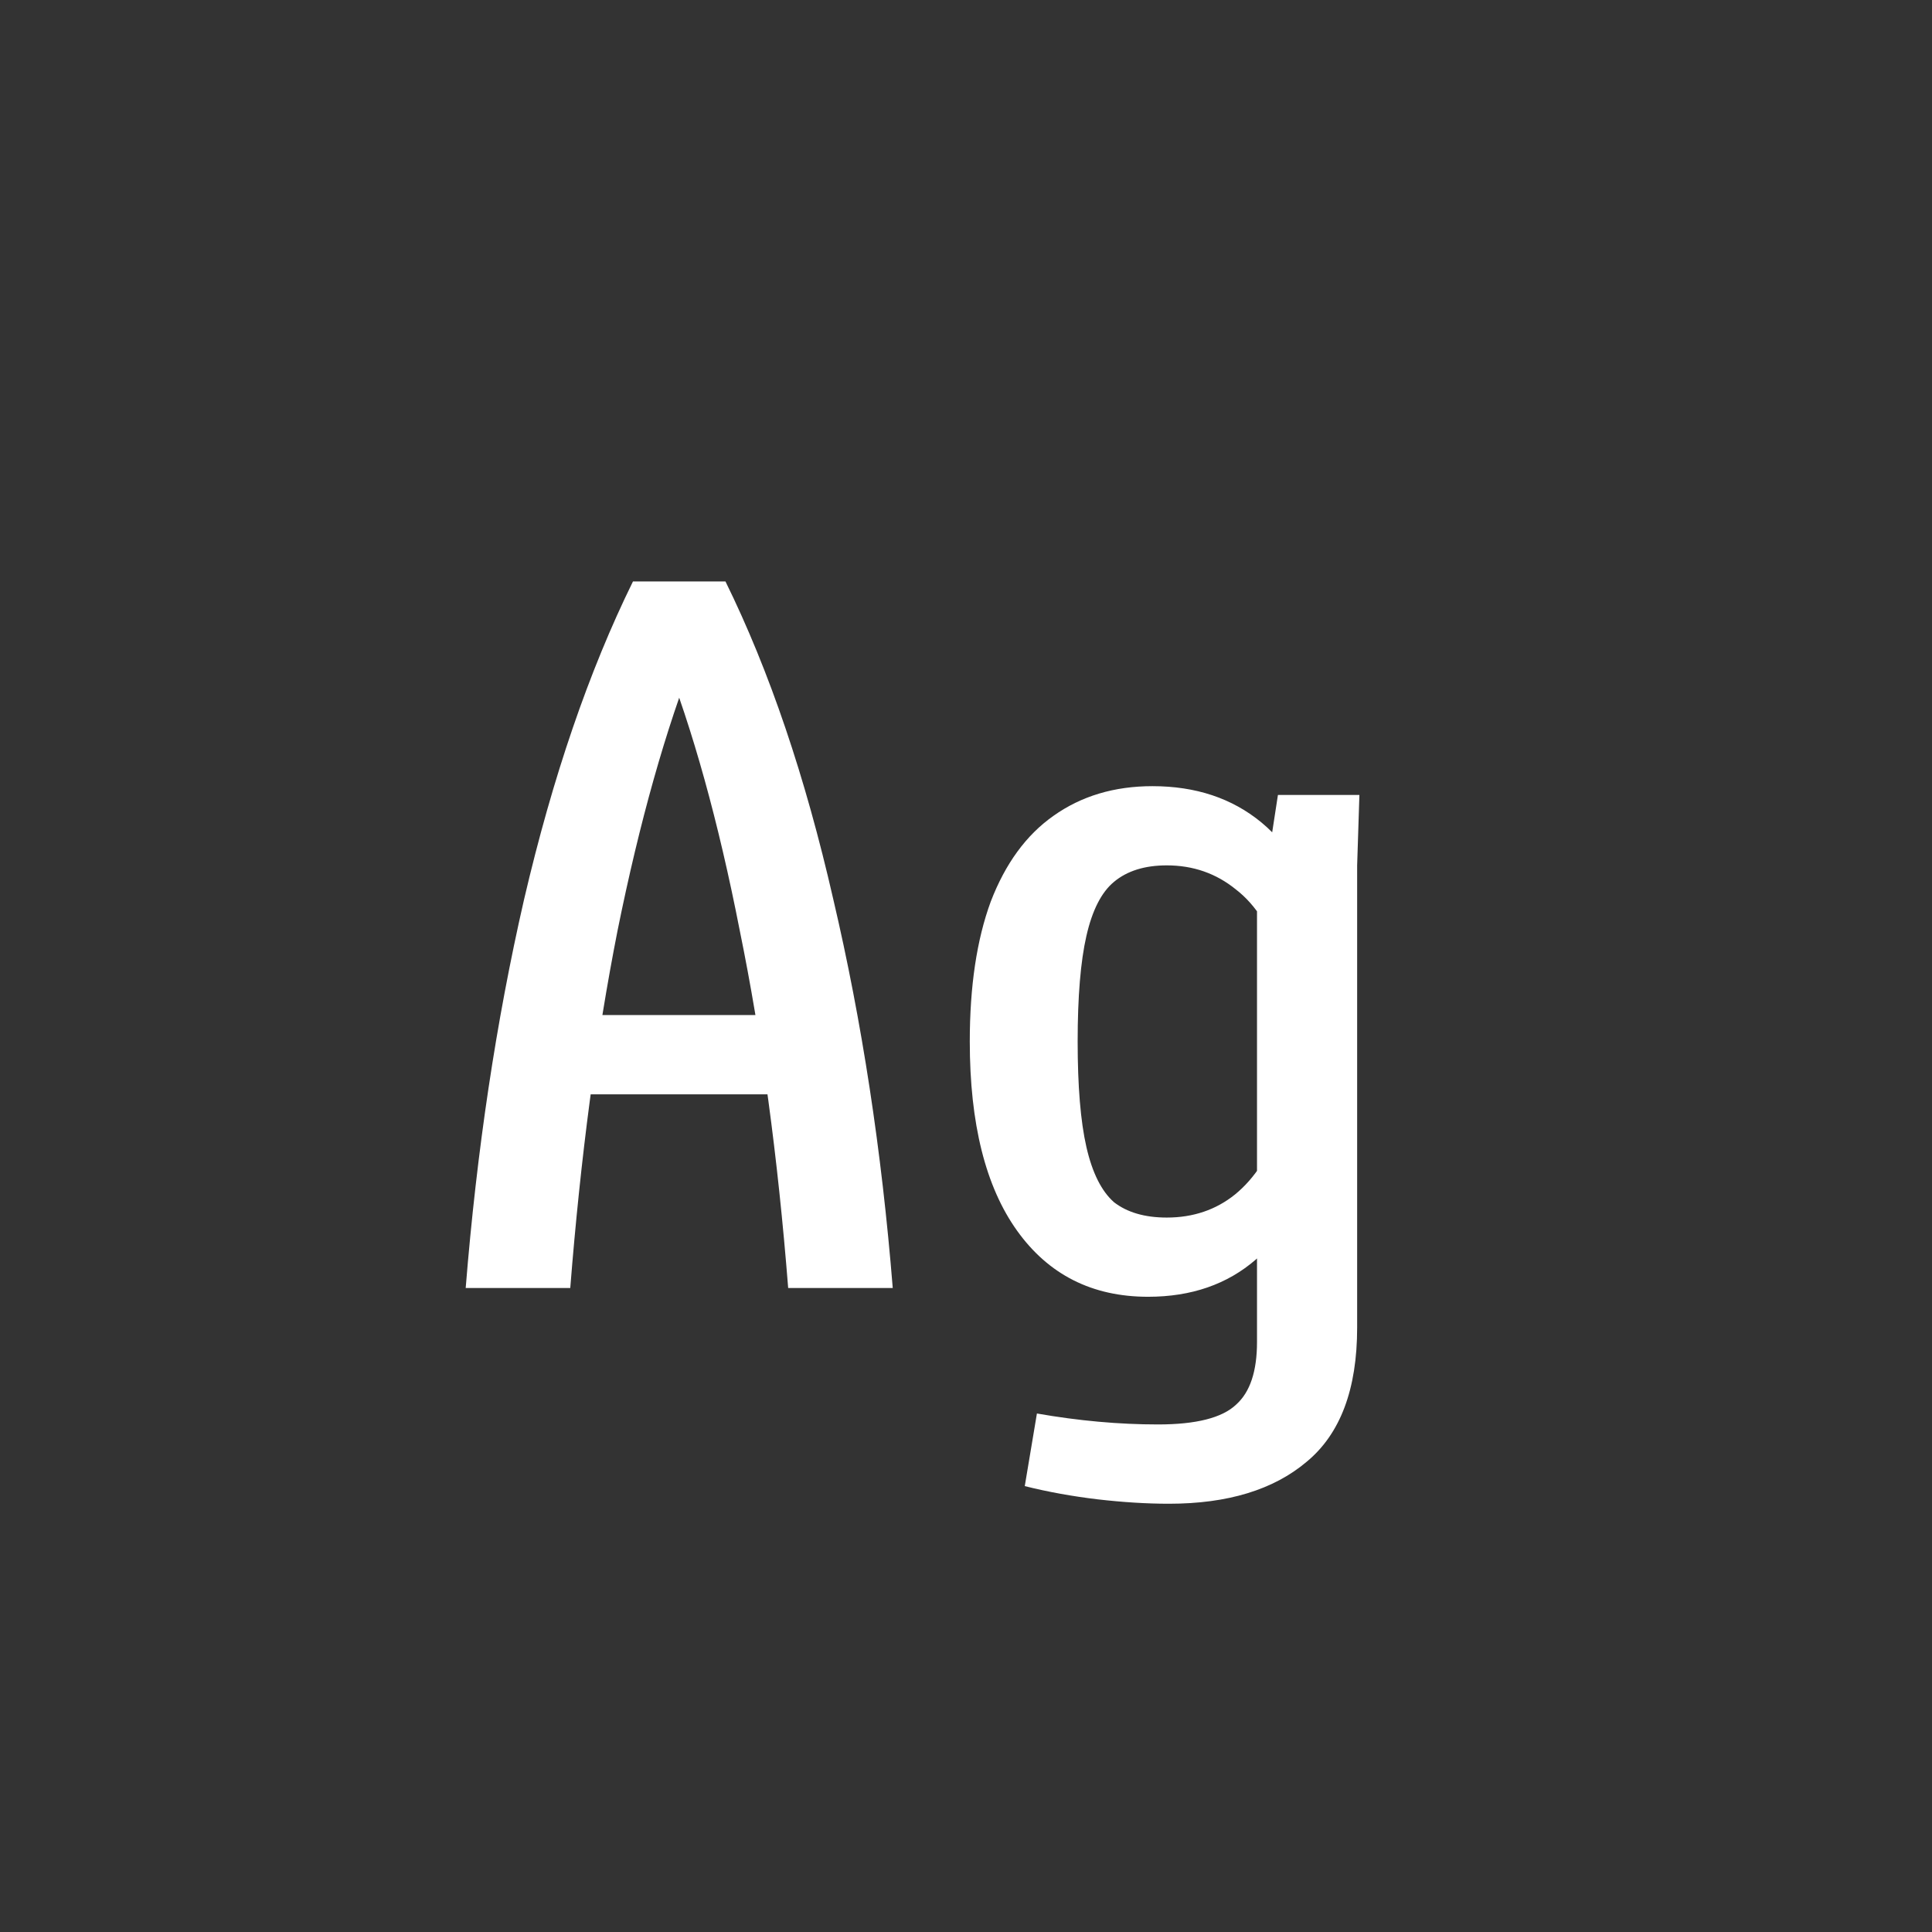 <svg width="24" height="24" viewBox="0 0 24 24" fill="none" xmlns="http://www.w3.org/2000/svg">
<rect x="0" y="0" width="24" height="24" fill="#333333" stroke="none"/>
<path d="M5.785 16C5.922 14.296 6.163 12.687 6.51 11.174C6.865 9.652 7.316 8.335 7.863 7.223H9.012C9.559 8.335 10.005 9.652 10.352 11.174C10.707 12.687 10.953 14.296 11.09 16H9.791C9.663 14.378 9.463 12.896 9.189 11.557C8.925 10.208 8.606 9.059 8.232 8.111H8.643C8.269 9.059 7.945 10.208 7.672 11.557C7.408 12.896 7.212 14.378 7.084 16H5.785ZM10.201 12.609V13.594H6.701V12.609H10.201ZM14.521 18.68C14.248 18.68 13.952 18.662 13.633 18.625C13.323 18.588 13.022 18.534 12.73 18.461L12.881 17.559C13.4 17.65 13.902 17.695 14.385 17.695C14.859 17.695 15.182 17.613 15.355 17.449C15.529 17.294 15.615 17.035 15.615 16.67V11.051L15.711 10.941L15.875 9.875H16.887L16.859 10.75V16.492C16.859 17.258 16.65 17.814 16.23 18.16C15.82 18.506 15.251 18.68 14.521 18.68ZM14.262 16.109C13.569 16.109 13.027 15.836 12.635 15.289C12.243 14.742 12.047 13.958 12.047 12.938C12.047 12.254 12.133 11.675 12.307 11.201C12.489 10.727 12.749 10.372 13.086 10.135C13.432 9.889 13.842 9.766 14.316 9.766C14.854 9.766 15.305 9.916 15.67 10.217C16.035 10.518 16.312 11.005 16.504 11.68L15.916 11.94C15.788 11.538 15.602 11.242 15.355 11.051C15.109 10.85 14.822 10.75 14.494 10.75C14.221 10.75 14.002 10.818 13.838 10.955C13.683 11.083 13.569 11.306 13.496 11.625C13.423 11.944 13.387 12.382 13.387 12.938C13.387 13.493 13.423 13.931 13.496 14.25C13.569 14.569 13.683 14.797 13.838 14.934C14.002 15.061 14.221 15.125 14.494 15.125C14.822 15.125 15.105 15.029 15.342 14.838C15.588 14.637 15.779 14.341 15.916 13.949L16.436 14.168C16.235 14.833 15.957 15.325 15.602 15.645C15.246 15.954 14.8 16.109 14.262 16.109Z" fill="white"/>
</svg>
